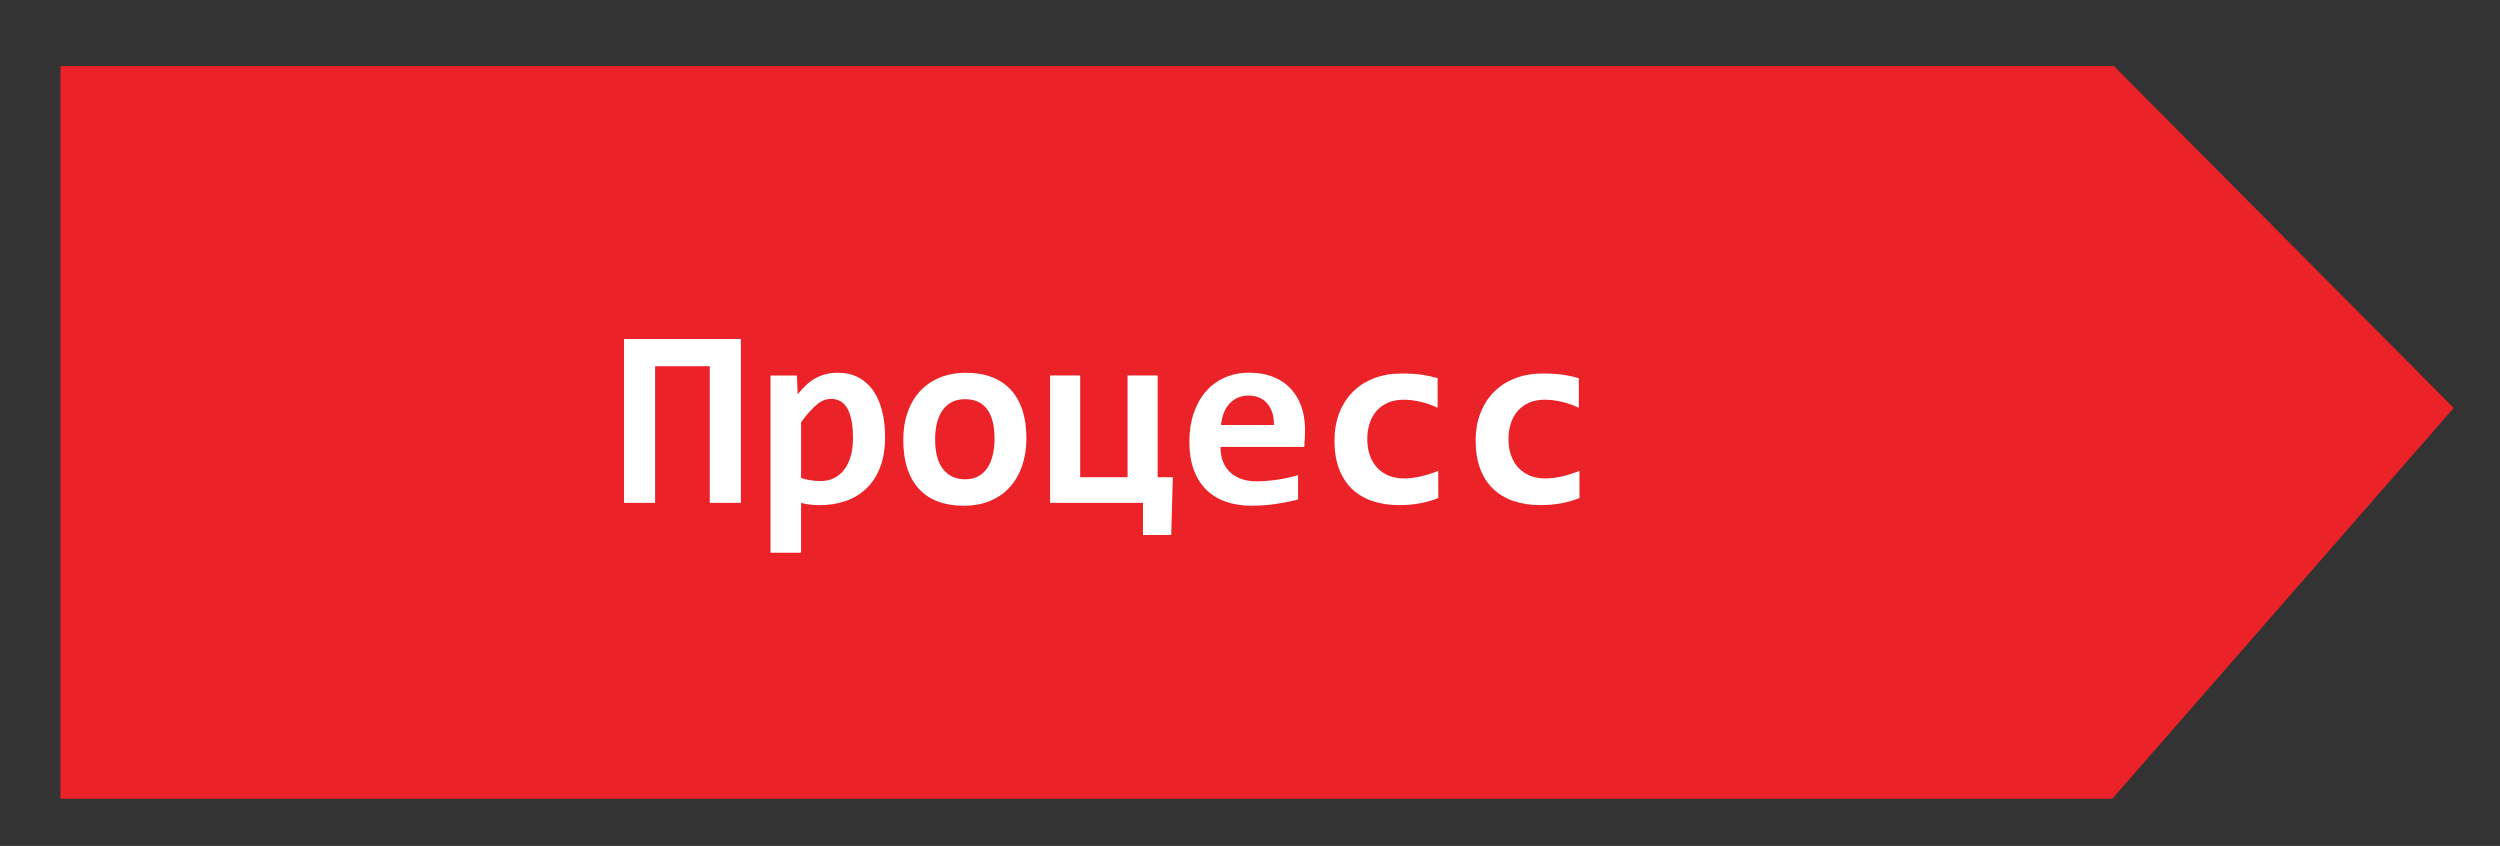 <svg xmlns="http://www.w3.org/2000/svg" width="165.5" height="56" viewBox="0 0 165.5 56"><rect x="0" y="0" width="165.5" height="56" fill="#333333" stroke="none"/><path fill="#EB2227" d="M139.836 52.876h-135.833v-48.502h135.938l22.495 22.633z"/><path fill="none" d="M4.219 21.562h138v17.438h-138z"/><path fill="#fff" d="M46.988 33.292v-9.048h-3.619v9.048h-2.059v-10.849h7.736v10.849h-2.058zM58.593 28.925c0 .774-.109 1.444-.328 2.009-.218.564-.522 1.033-.913 1.407-.39.373-.851.65-1.382.83-.531.181-1.109.271-1.735.271-.21 0-.42-.014-.631-.041-.21-.028-.401-.064-.573-.108v3.296h-2.025v-11.73h1.751l.05 1.245c.171-.216.35-.412.536-.59.185-.177.386-.327.602-.452.216-.124.448-.22.697-.286s.528-.1.838-.1c.498 0 .941.1 1.328.299.387.199.712.482.975.851.263.368.464.813.602 1.337.138.521.208 1.109.208 1.762zm-2.125.083c0-.465-.033-.86-.1-1.187-.066-.327-.162-.596-.286-.806-.125-.21-.277-.364-.457-.461-.18-.097-.386-.146-.618-.146-.343 0-.671.139-.983.416-.313.276-.644.652-.992 1.129v3.686c.161.062.358.11.594.148.235.039.474.059.718.059.321 0 .613-.066.876-.199s.487-.32.672-.563c.186-.243.328-.541.428-.894.1-.352.148-.745.148-1.182zM67.948 29.008c0 .664-.094 1.271-.282 1.822s-.459 1.021-.813 1.415-.789.696-1.303.913c-.514.216-1.101.322-1.76.322-.625 0-1.184-.09-1.677-.272-.493-.183-.91-.455-1.253-.817-.343-.361-.606-.815-.789-1.361-.183-.545-.274-1.18-.274-1.904 0-.67.095-1.278.287-1.826.19-.548.465-1.016.821-1.402.357-.388.793-.688 1.308-.901s1.096-.319 1.743-.319c.631 0 1.192.093 1.685.278.493.185.91.46 1.253.825.343.365.604.818.784 1.357.18.538.27 1.162.27 1.87zm-2.109.051c0-.875-.165-1.532-.494-1.973-.33-.439-.815-.659-1.457-.659-.354 0-.656.068-.905.207-.249.139-.454.328-.614.568-.161.241-.278.521-.353.843-.074.321-.112.664-.112 1.029 0 .88.177 1.543.531 1.988.354.444.838.668 1.453.668.337 0 .631-.067.88-.203.249-.137.451-.324.606-.564s.271-.523.349-.852c.078-.325.116-.677.116-1.052zM77.535 35.417h-1.868v-2.125h-6.151v-8.434h1.992v6.731h3.138v-6.731h1.992v6.731h1.004l-.107 3.828zM86.393 28.427l-.013.539-.038.623h-5.545c0 .371.057.697.17.979.113.281.273.519.481.709.207.191.456.336.747.437.29.101.613.149.967.149.41 0 .848-.032 1.314-.096.469-.063.955-.168 1.457-.313v1.611c-.216.061-.451.115-.705.166-.254.049-.516.094-.781.133-.266.037-.533.066-.805.087-.271.021-.534.028-.789.028-.642 0-1.217-.092-1.727-.273-.51-.182-.941-.452-1.295-.811-.354-.355-.625-.797-.813-1.322-.188-.526-.282-1.135-.282-1.826 0-.688.094-1.311.282-1.872s.454-1.043.797-1.444.759-.711 1.25-.93c.489-.219 1.036-.328 1.639-.328.598 0 1.126.093 1.585.278s.844.444 1.153.776c.311.332.545.728.707 1.187.162.46.244.965.244 1.513zm-2.06-.291c.005-.332-.036-.621-.125-.867s-.208-.449-.36-.609c-.152-.161-.328-.28-.531-.357-.202-.077-.418-.116-.65-.116-.509 0-.927.17-1.253.511-.327.34-.52.82-.581 1.439l3.5-.001zM95.216 32.969c-.397.159-.812.278-1.237.355-.426.076-.871.115-1.336.115-.668 0-1.27-.092-1.801-.272-.531-.185-.982-.454-1.354-.813-.37-.359-.653-.806-.85-1.336-.197-.531-.295-1.146-.295-1.844 0-.675.105-1.286.318-1.835.213-.547.514-1.015.9-1.402.388-.387.854-.687 1.399-.896.545-.21 1.151-.315 1.822-.315.548 0 1.008.029 1.382.087.373.059.709.132 1.008.221v1.966c-.343-.172-.715-.305-1.117-.398-.4-.094-.781-.141-1.141-.141-.376 0-.714.063-1.014.19-.299.127-.551.305-.754.531-.205.226-.361.502-.469.826-.109.323-.162.68-.162 1.066 0 .404.058.767.174 1.087.115.321.281.594.494.817.213.225.469.396.768.516s.631.179.996.179c.177 0 .363-.013.561-.038.196-.023.393-.061.59-.107.195-.047.389-.102.58-.161.19-.062.369-.128.535-.199l.003 1.801zM104.563 32.969c-.397.159-.811.278-1.236.355-.426.076-.872.115-1.336.115-.67 0-1.27-.092-1.801-.272-.531-.185-.982-.454-1.354-.813s-.654-.806-.852-1.336c-.196-.531-.295-1.146-.295-1.844 0-.675.106-1.286.319-1.835.214-.547.515-1.015.901-1.402.387-.387.854-.687 1.398-.896.545-.21 1.152-.315 1.822-.315.549 0 1.008.029 1.383.087.373.059.709.132 1.008.221v1.966c-.344-.172-.715-.305-1.117-.398-.401-.094-.781-.141-1.141-.141-.377 0-.715.063-1.014.19s-.551.305-.755.531-.36.502-.47.826c-.107.323-.162.68-.162 1.066 0 .404.059.767.175 1.087.116.321.28.594.494.817.213.225.469.396.768.516.3.119.632.179.996.179.177 0 .364-.013.56-.038.197-.023.394-.061.59-.107.197-.047.391-.102.582-.161.189-.062.369-.128.535-.199v1.801h.002z"/></svg>